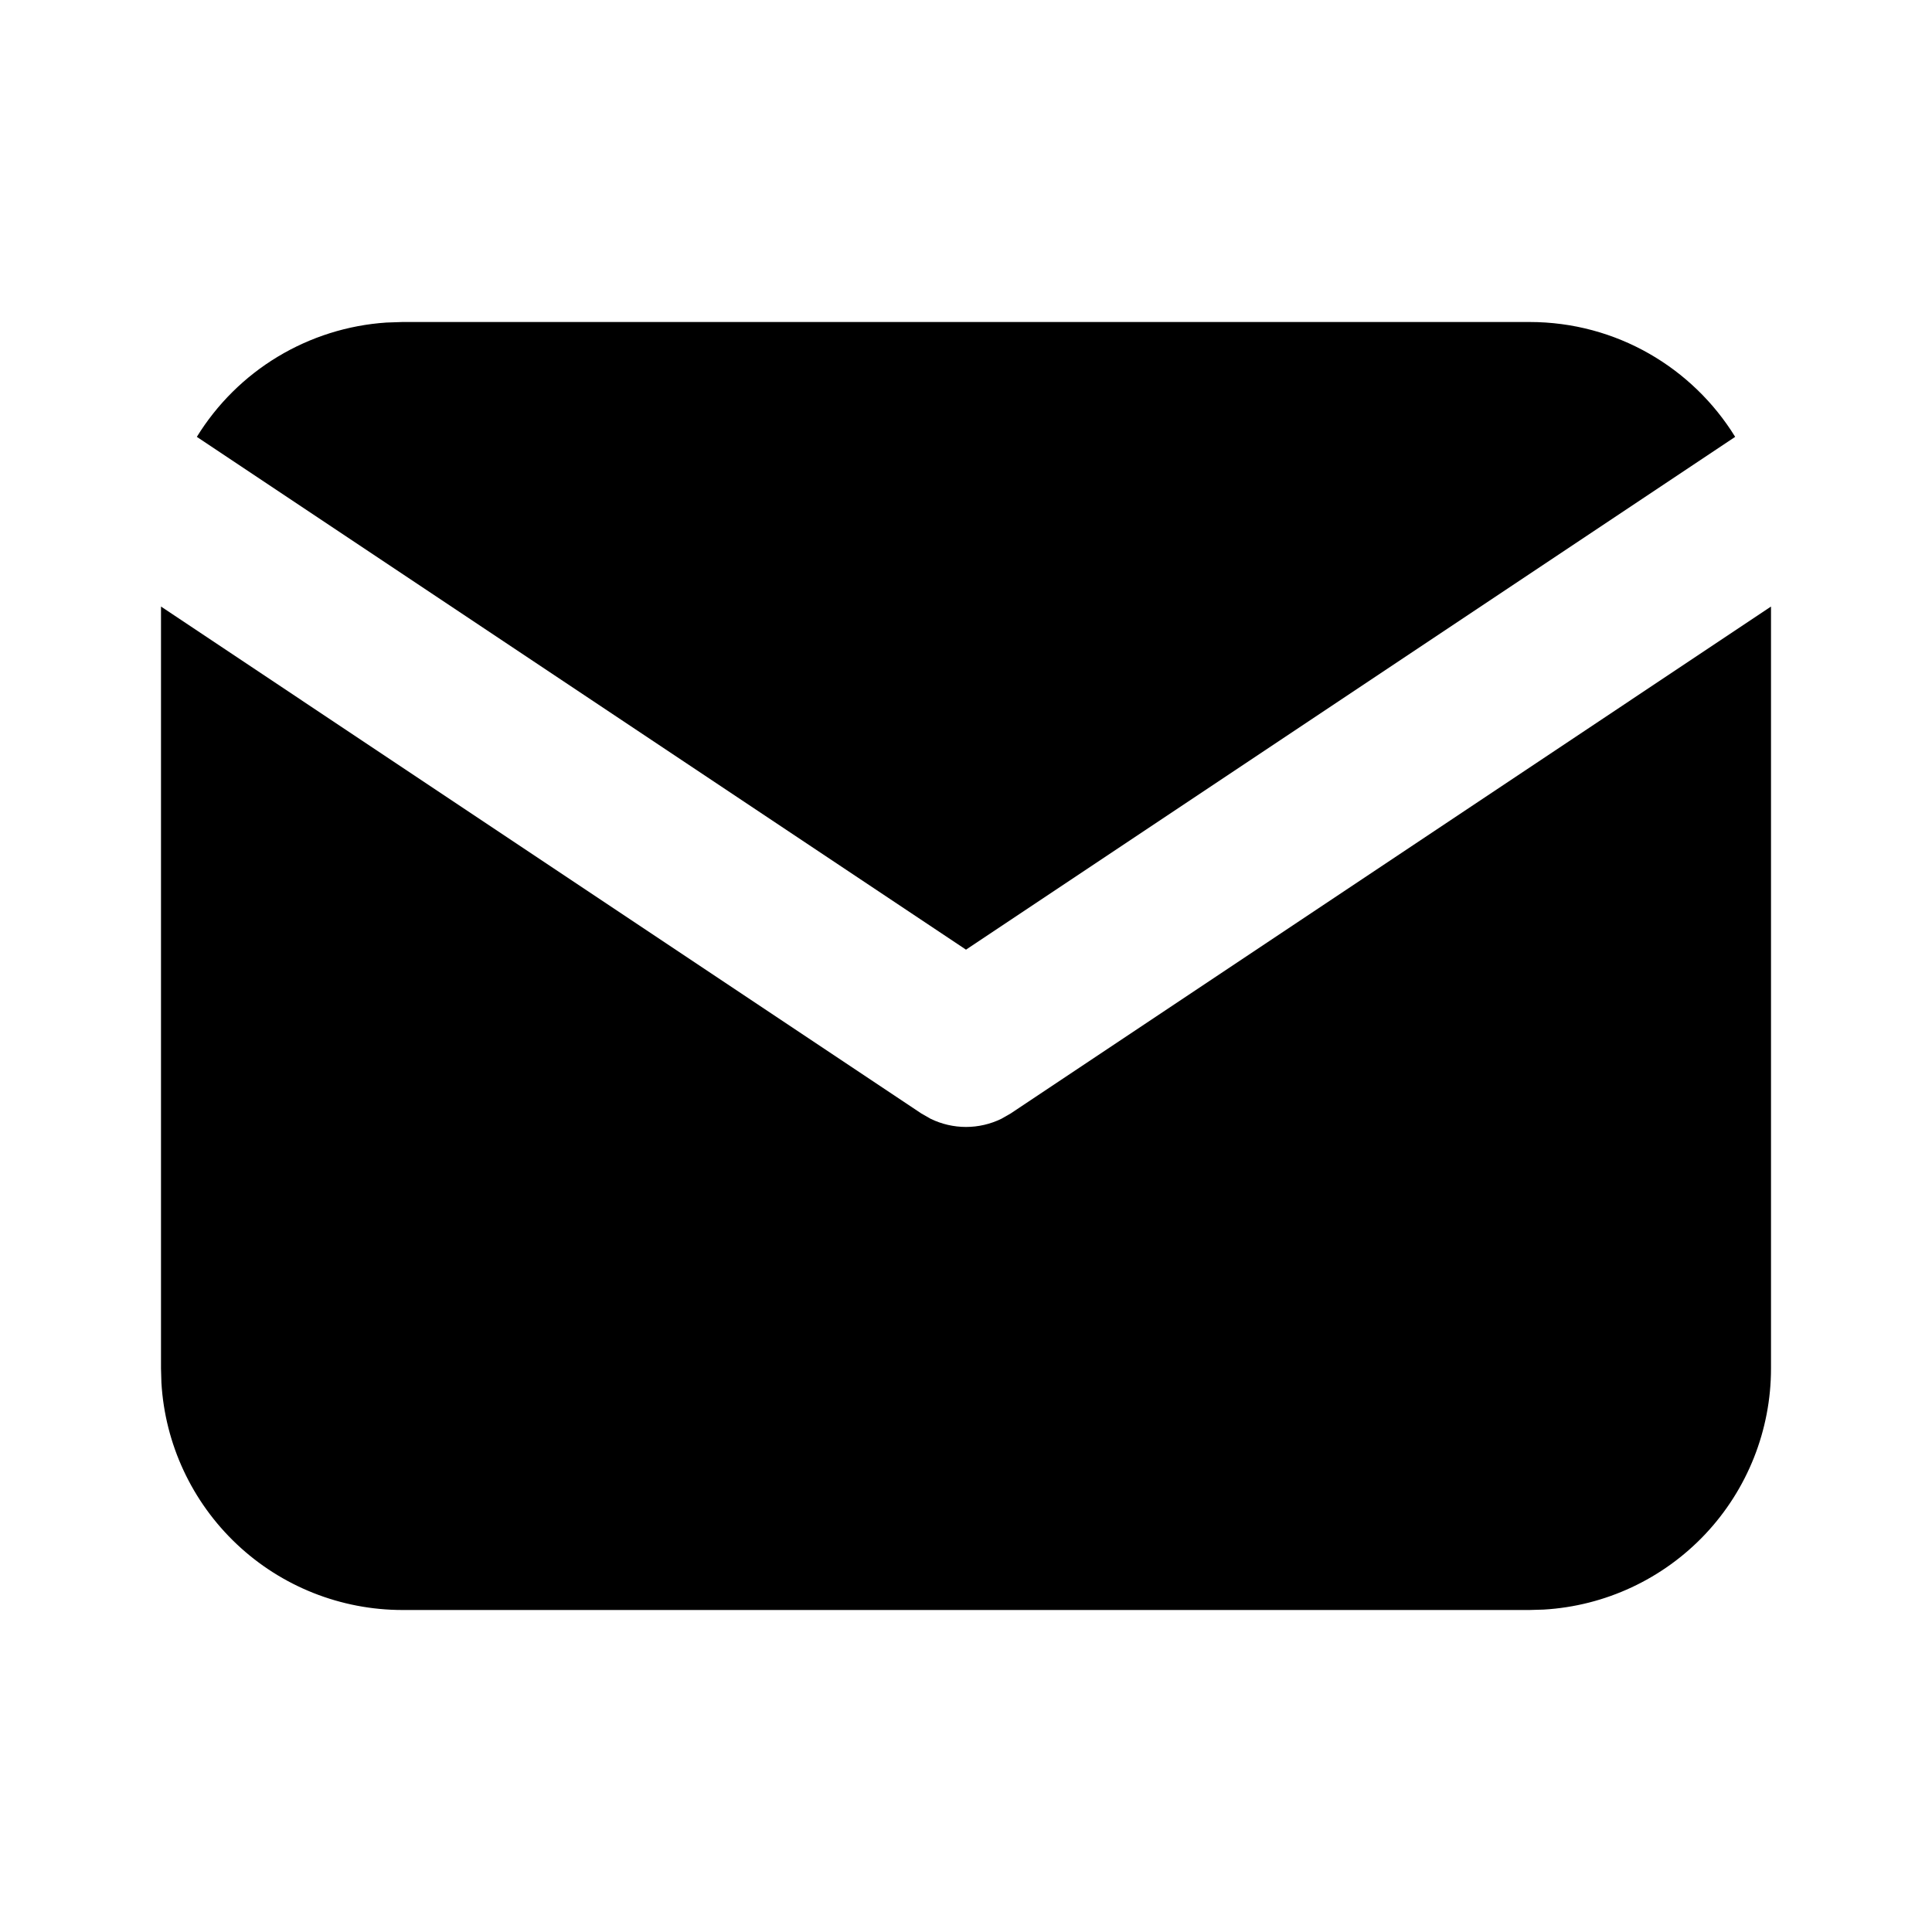 <svg width="42" height="42" viewBox="0 0 42 42" fill="none" xmlns="http://www.w3.org/2000/svg">
<rect width="42" height="42" fill="#F5F5F5"/>
<g id="Desktop - 10">
<rect width="1440" height="3816" transform="translate(-570 -1125)" fill="#EDEDC4"/>
<g id="Group 283">
<g id="Group 282">
<g id="Group 281">
<g id="Group 278">
<rect id="Rectangle 101" x="-105" y="-52" width="250" height="250" rx="10" fill="white"/>
<g id="Group 275">
<g id="tabler:mail-filled" clip-path="url(#clip0_0_1)">
<g id="Group">
<path id="Vector" d="M38.5 13.186V29.75C38.5 31.089 37.988 32.378 37.07 33.352C36.151 34.326 34.895 34.913 33.558 34.991L33.25 35H8.75C7.411 35 6.122 34.489 5.148 33.57C4.174 32.651 3.587 31.395 3.509 30.058L3.5 29.75V13.186L20.029 24.206L20.232 24.322C20.471 24.438 20.734 24.499 21 24.499C21.266 24.499 21.529 24.438 21.768 24.322L21.971 24.206L38.5 13.186Z" fill="black"/>
<path id="Vector_2" d="M33.25 7C35.14 7 36.797 7.997 37.721 9.497L21 20.645L4.279 9.497C4.718 8.785 5.32 8.187 6.037 7.755C6.754 7.323 7.563 7.068 8.398 7.012L8.75 7H33.25Z" fill="black"/>
</g>
</g>
</g>
</g>
</g>
</g>
</g>
</g>
<defs>
<clipPath id="clip0_0_1">
<rect width="42" height="42" fill="white"/>
</clipPath>
</defs>
</svg>
